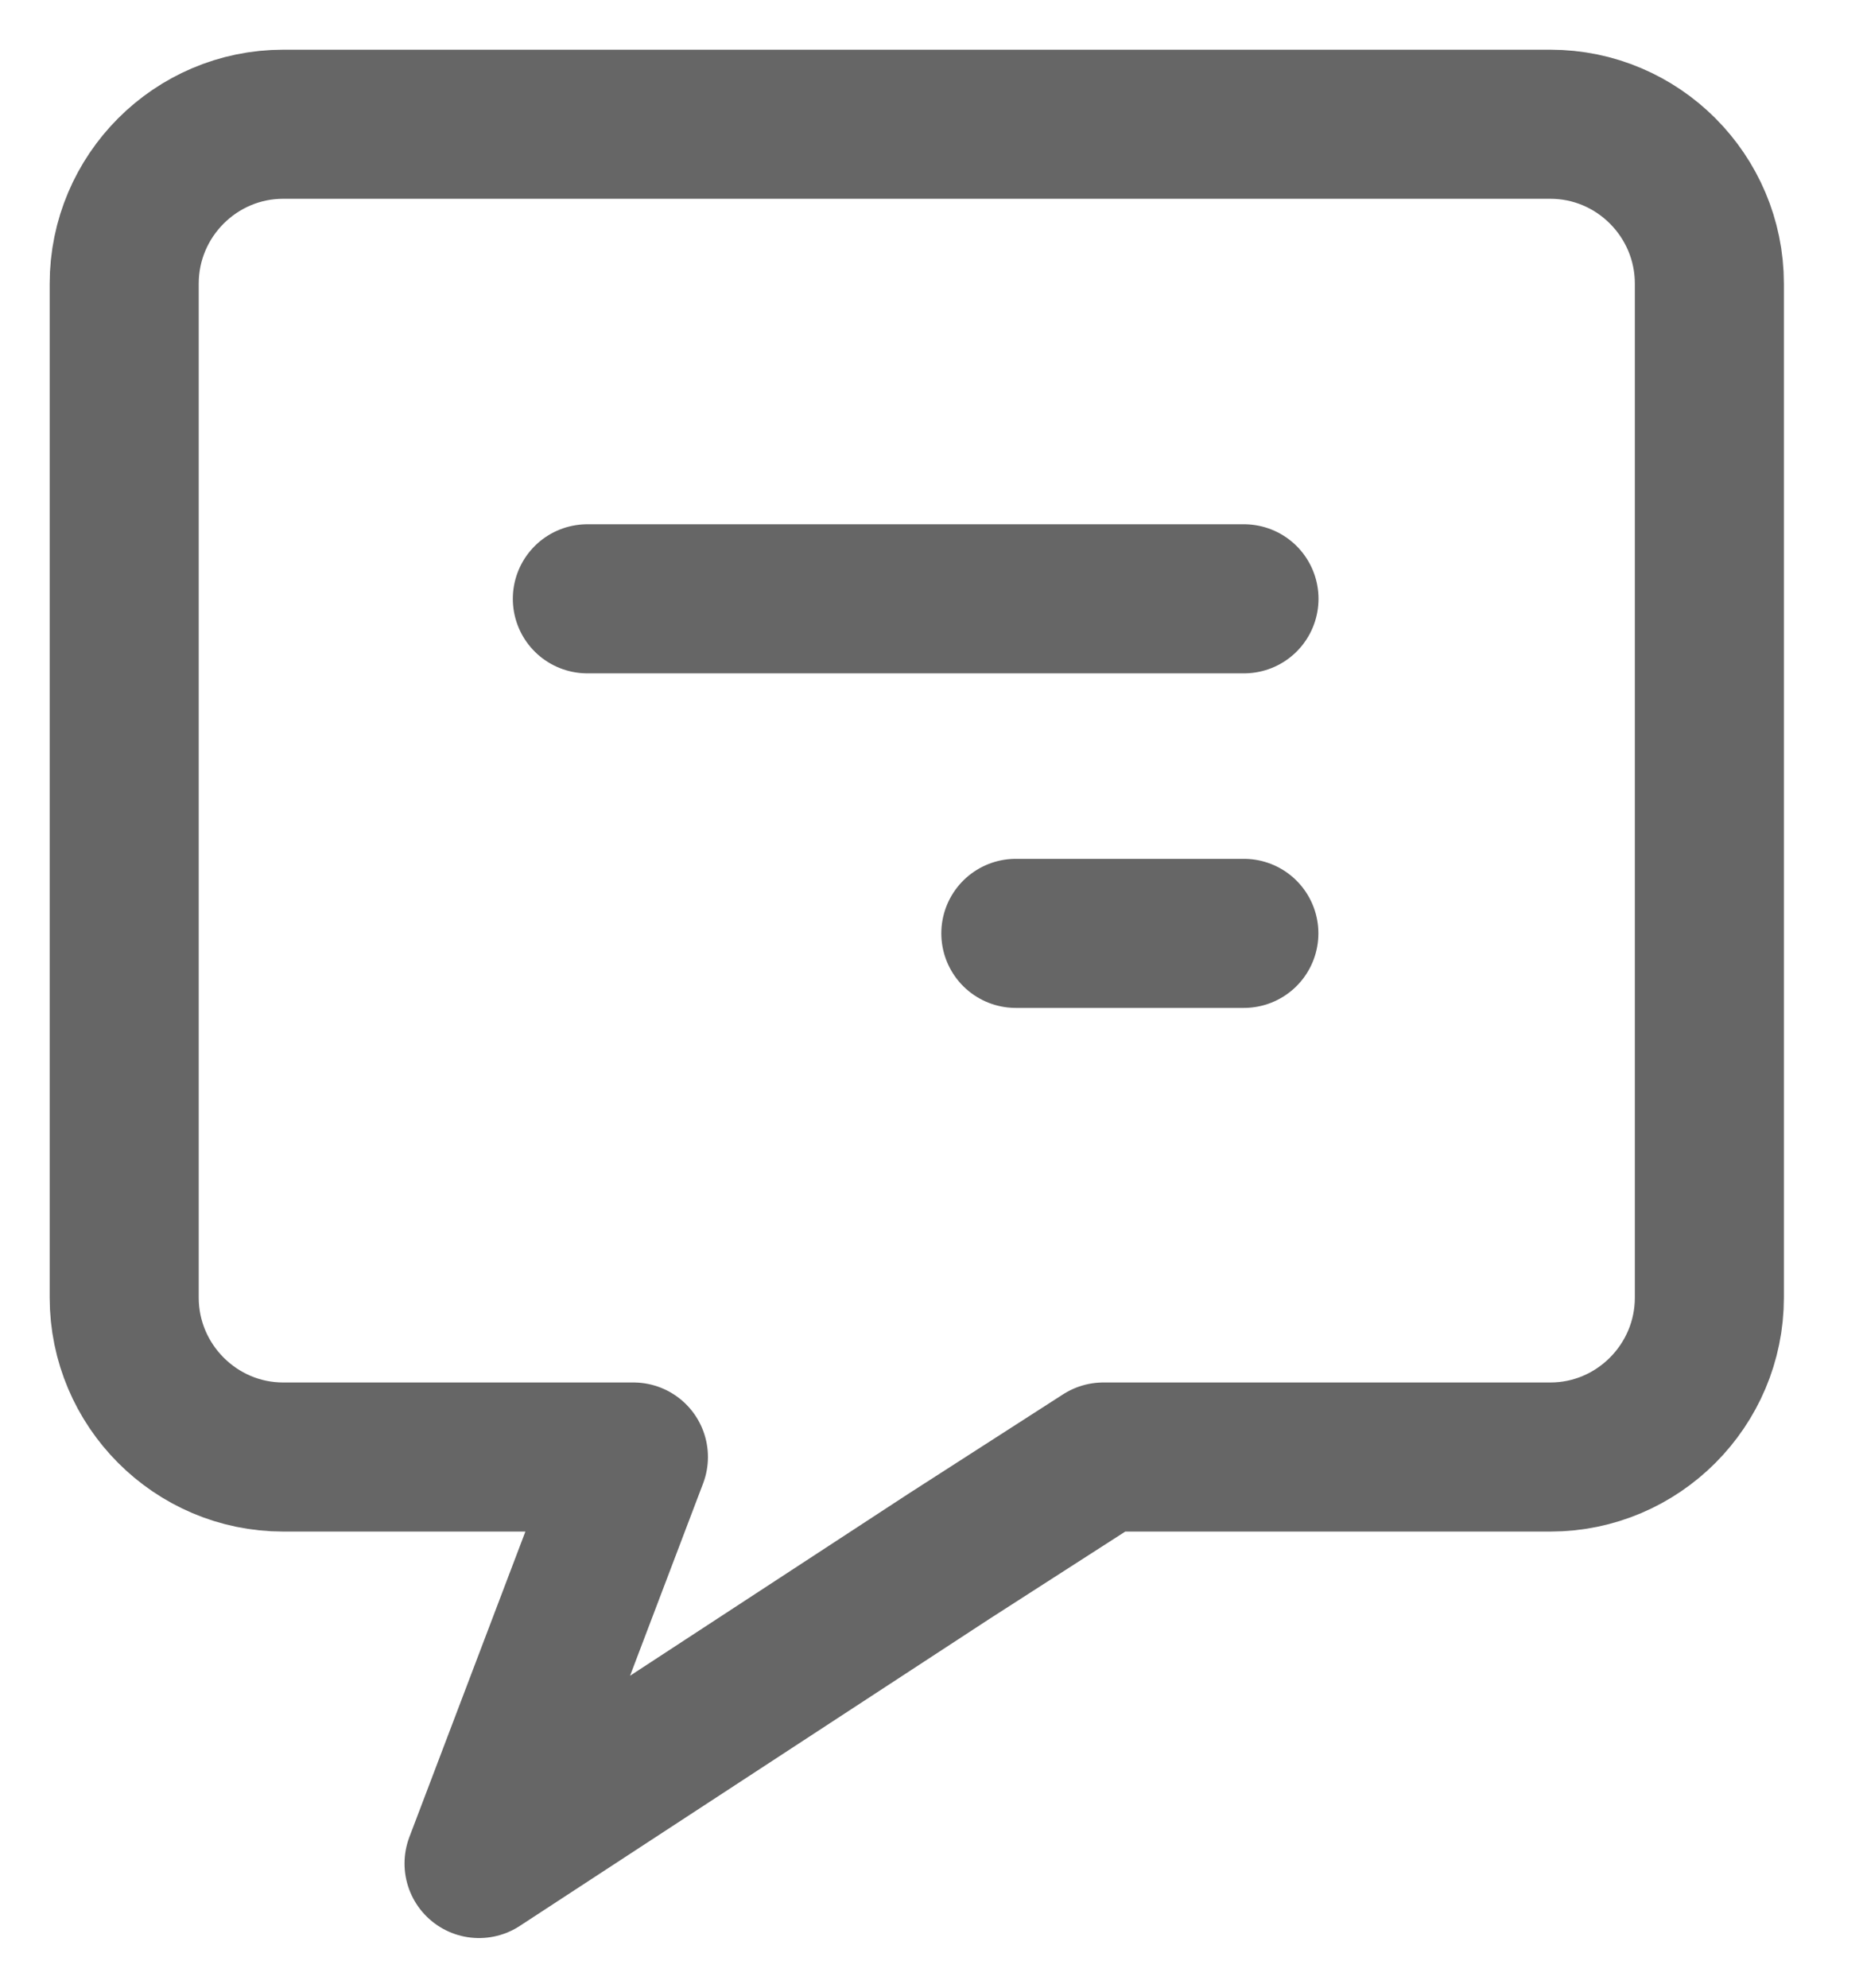 <svg width="15" height="16" viewBox="0 0 15 16" fill="none" xmlns="http://www.w3.org/2000/svg">
<path d="M2.28 1H12.483C13.188 1 13.763 1.576 13.763 2.283V10.445C13.763 11.151 13.188 11.728 12.483 11.728H8.884L7.641 12.527L3.857 15L5.1 11.728H2.28C1.575 11.728 1 11.151 1 10.445V2.283C1 1.576 1.575 1 2.28 1Z" stroke="#666" stroke-width="1.2" stroke-miterlimit="10" stroke-linecap="round" stroke-linejoin="round"/>
<path d="M10.015 7.513H8.179" stroke="#666" stroke-width="1.2" stroke-miterlimit="10" stroke-linecap="round" stroke-linejoin="round"/>
<path d="M10.016 4.82H4.729" stroke="#666" stroke-width="1.2" stroke-miterlimit="10" stroke-linecap="round" stroke-linejoin="round"/>
</svg>
